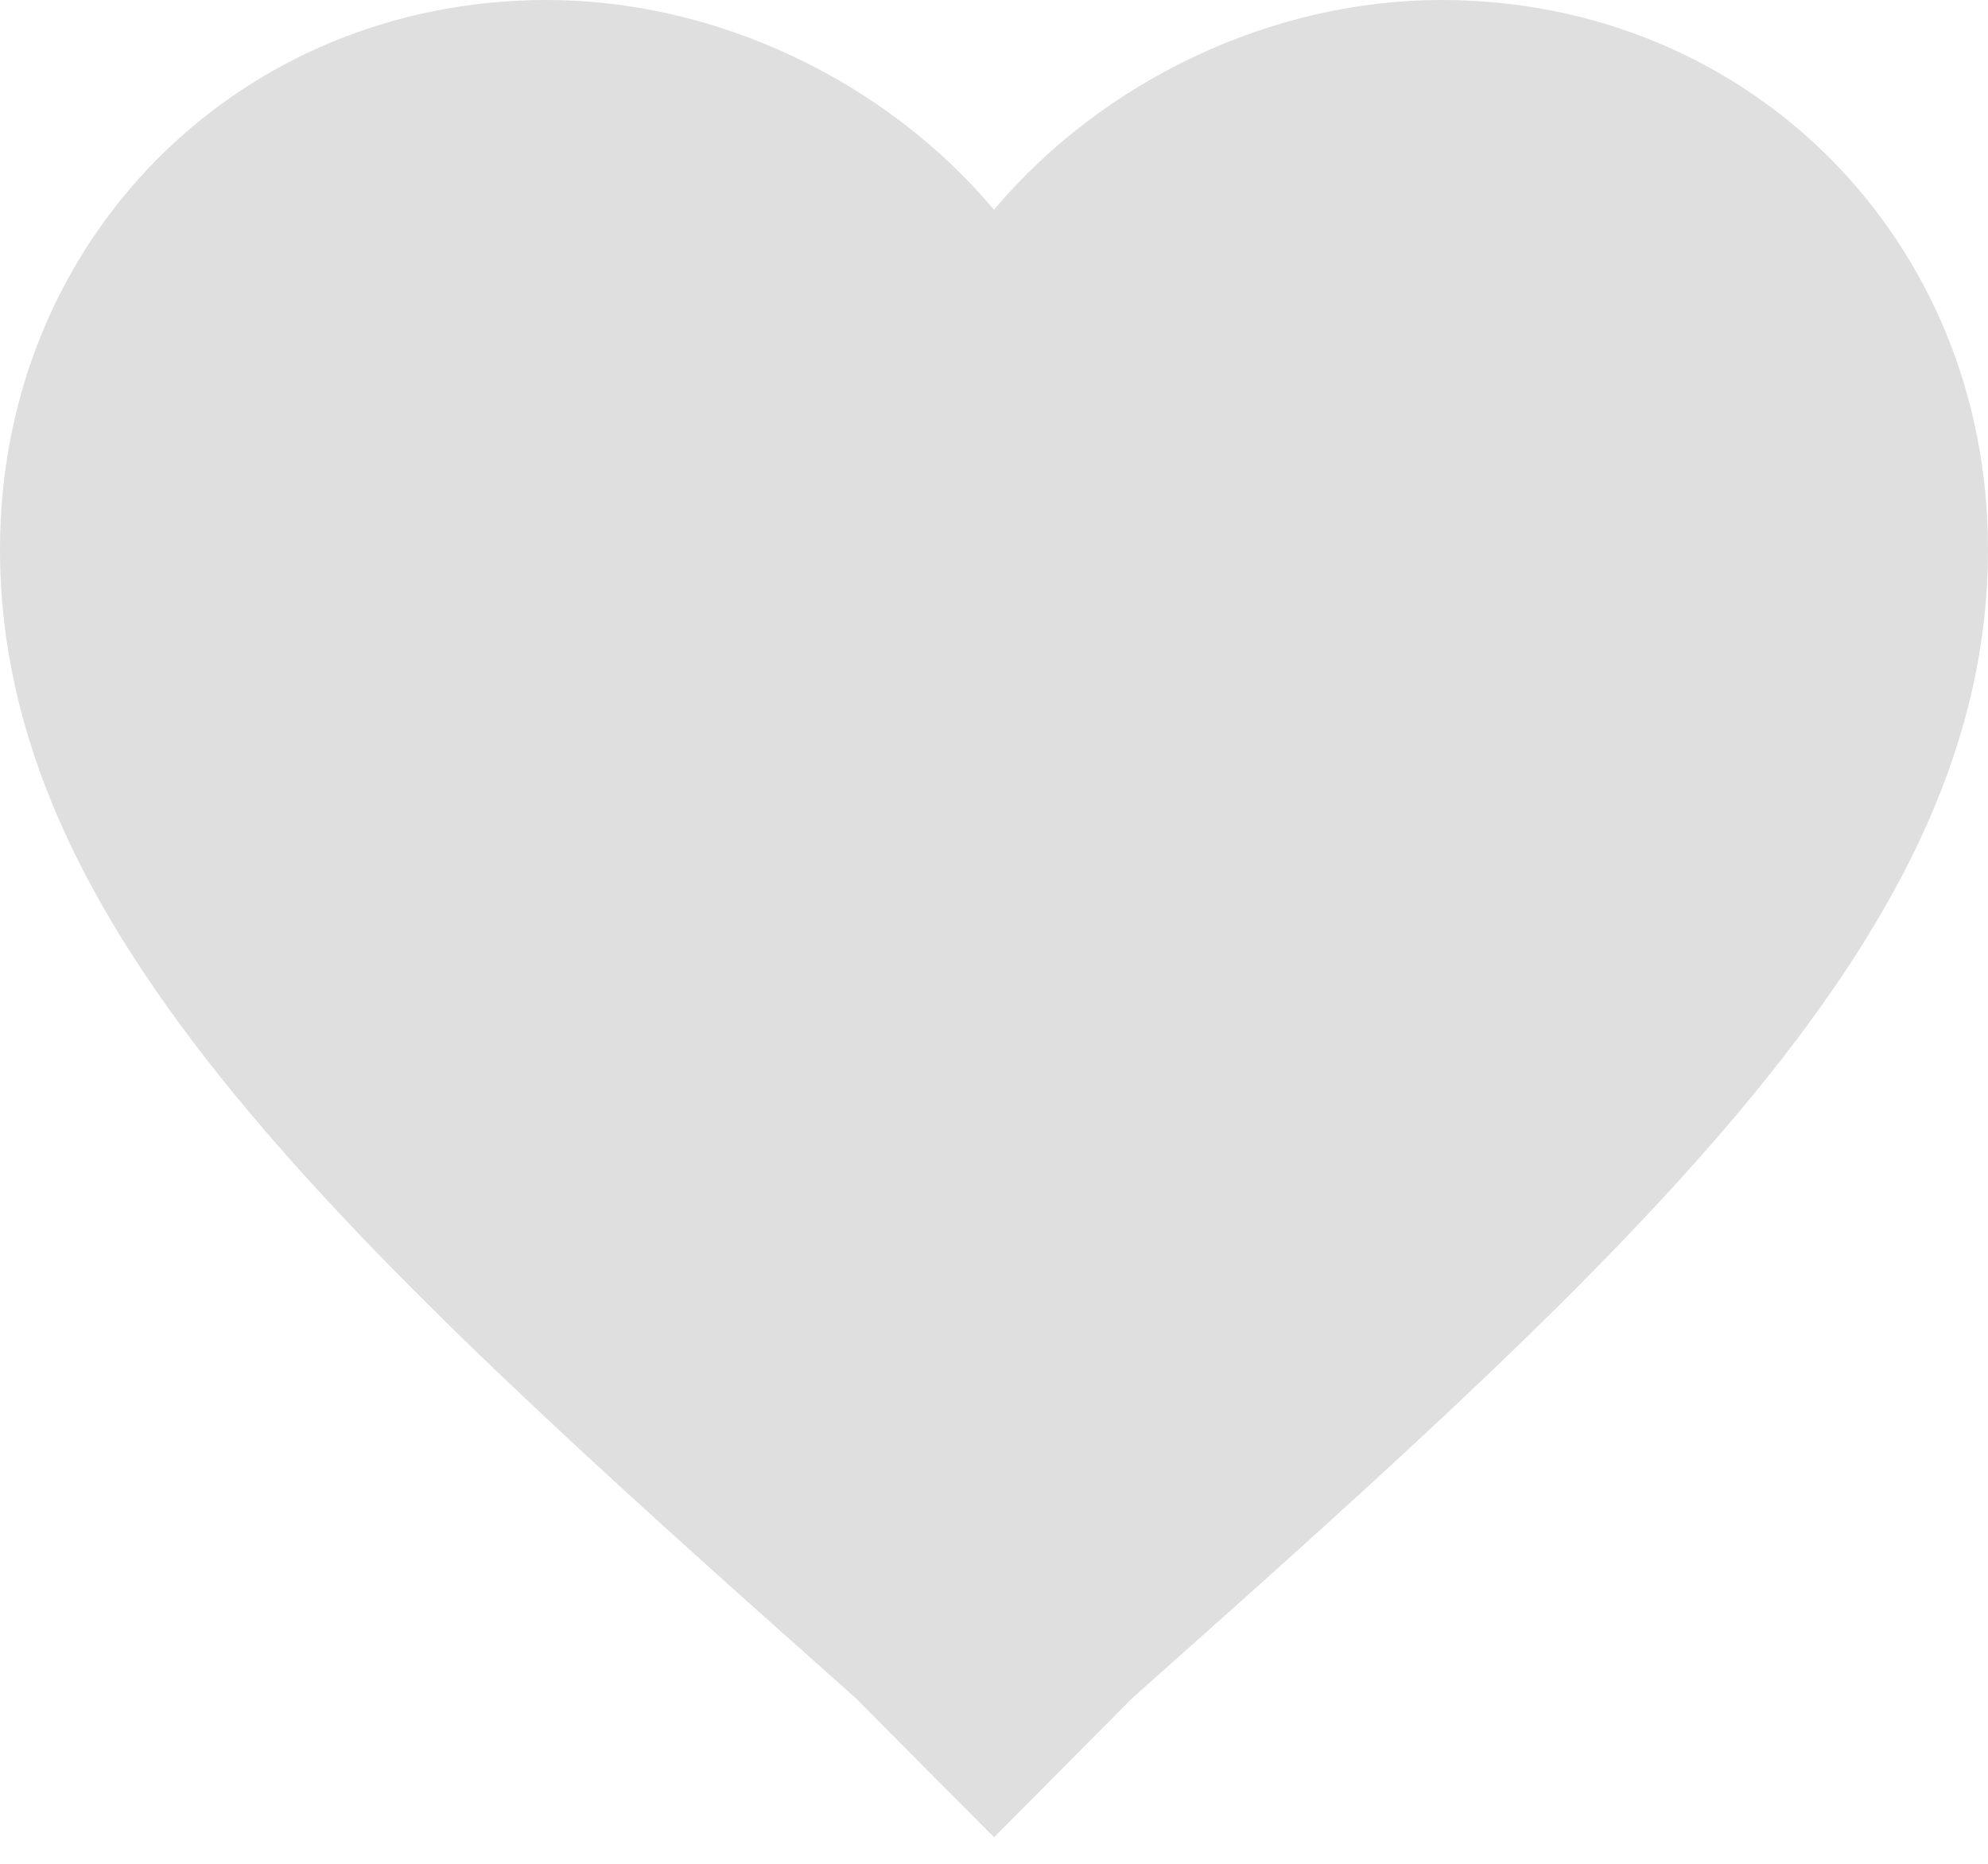 <svg width="16" height="15" xmlns="http://www.w3.org/2000/svg"><path d="M8 14.786L6.88 13.66C2.72 9.964 0 7.473 0 4.42 0 1.929 1.92 0 4.4 0 5.76 0 7.12.643 8 1.688 8.88.643 10.24 0 11.6 0 14.08 0 16 1.929 16 4.42c0 3.053-2.72 5.544-6.88 9.24L8 14.787v-.001z" fill="#DFDFDF"/></svg>